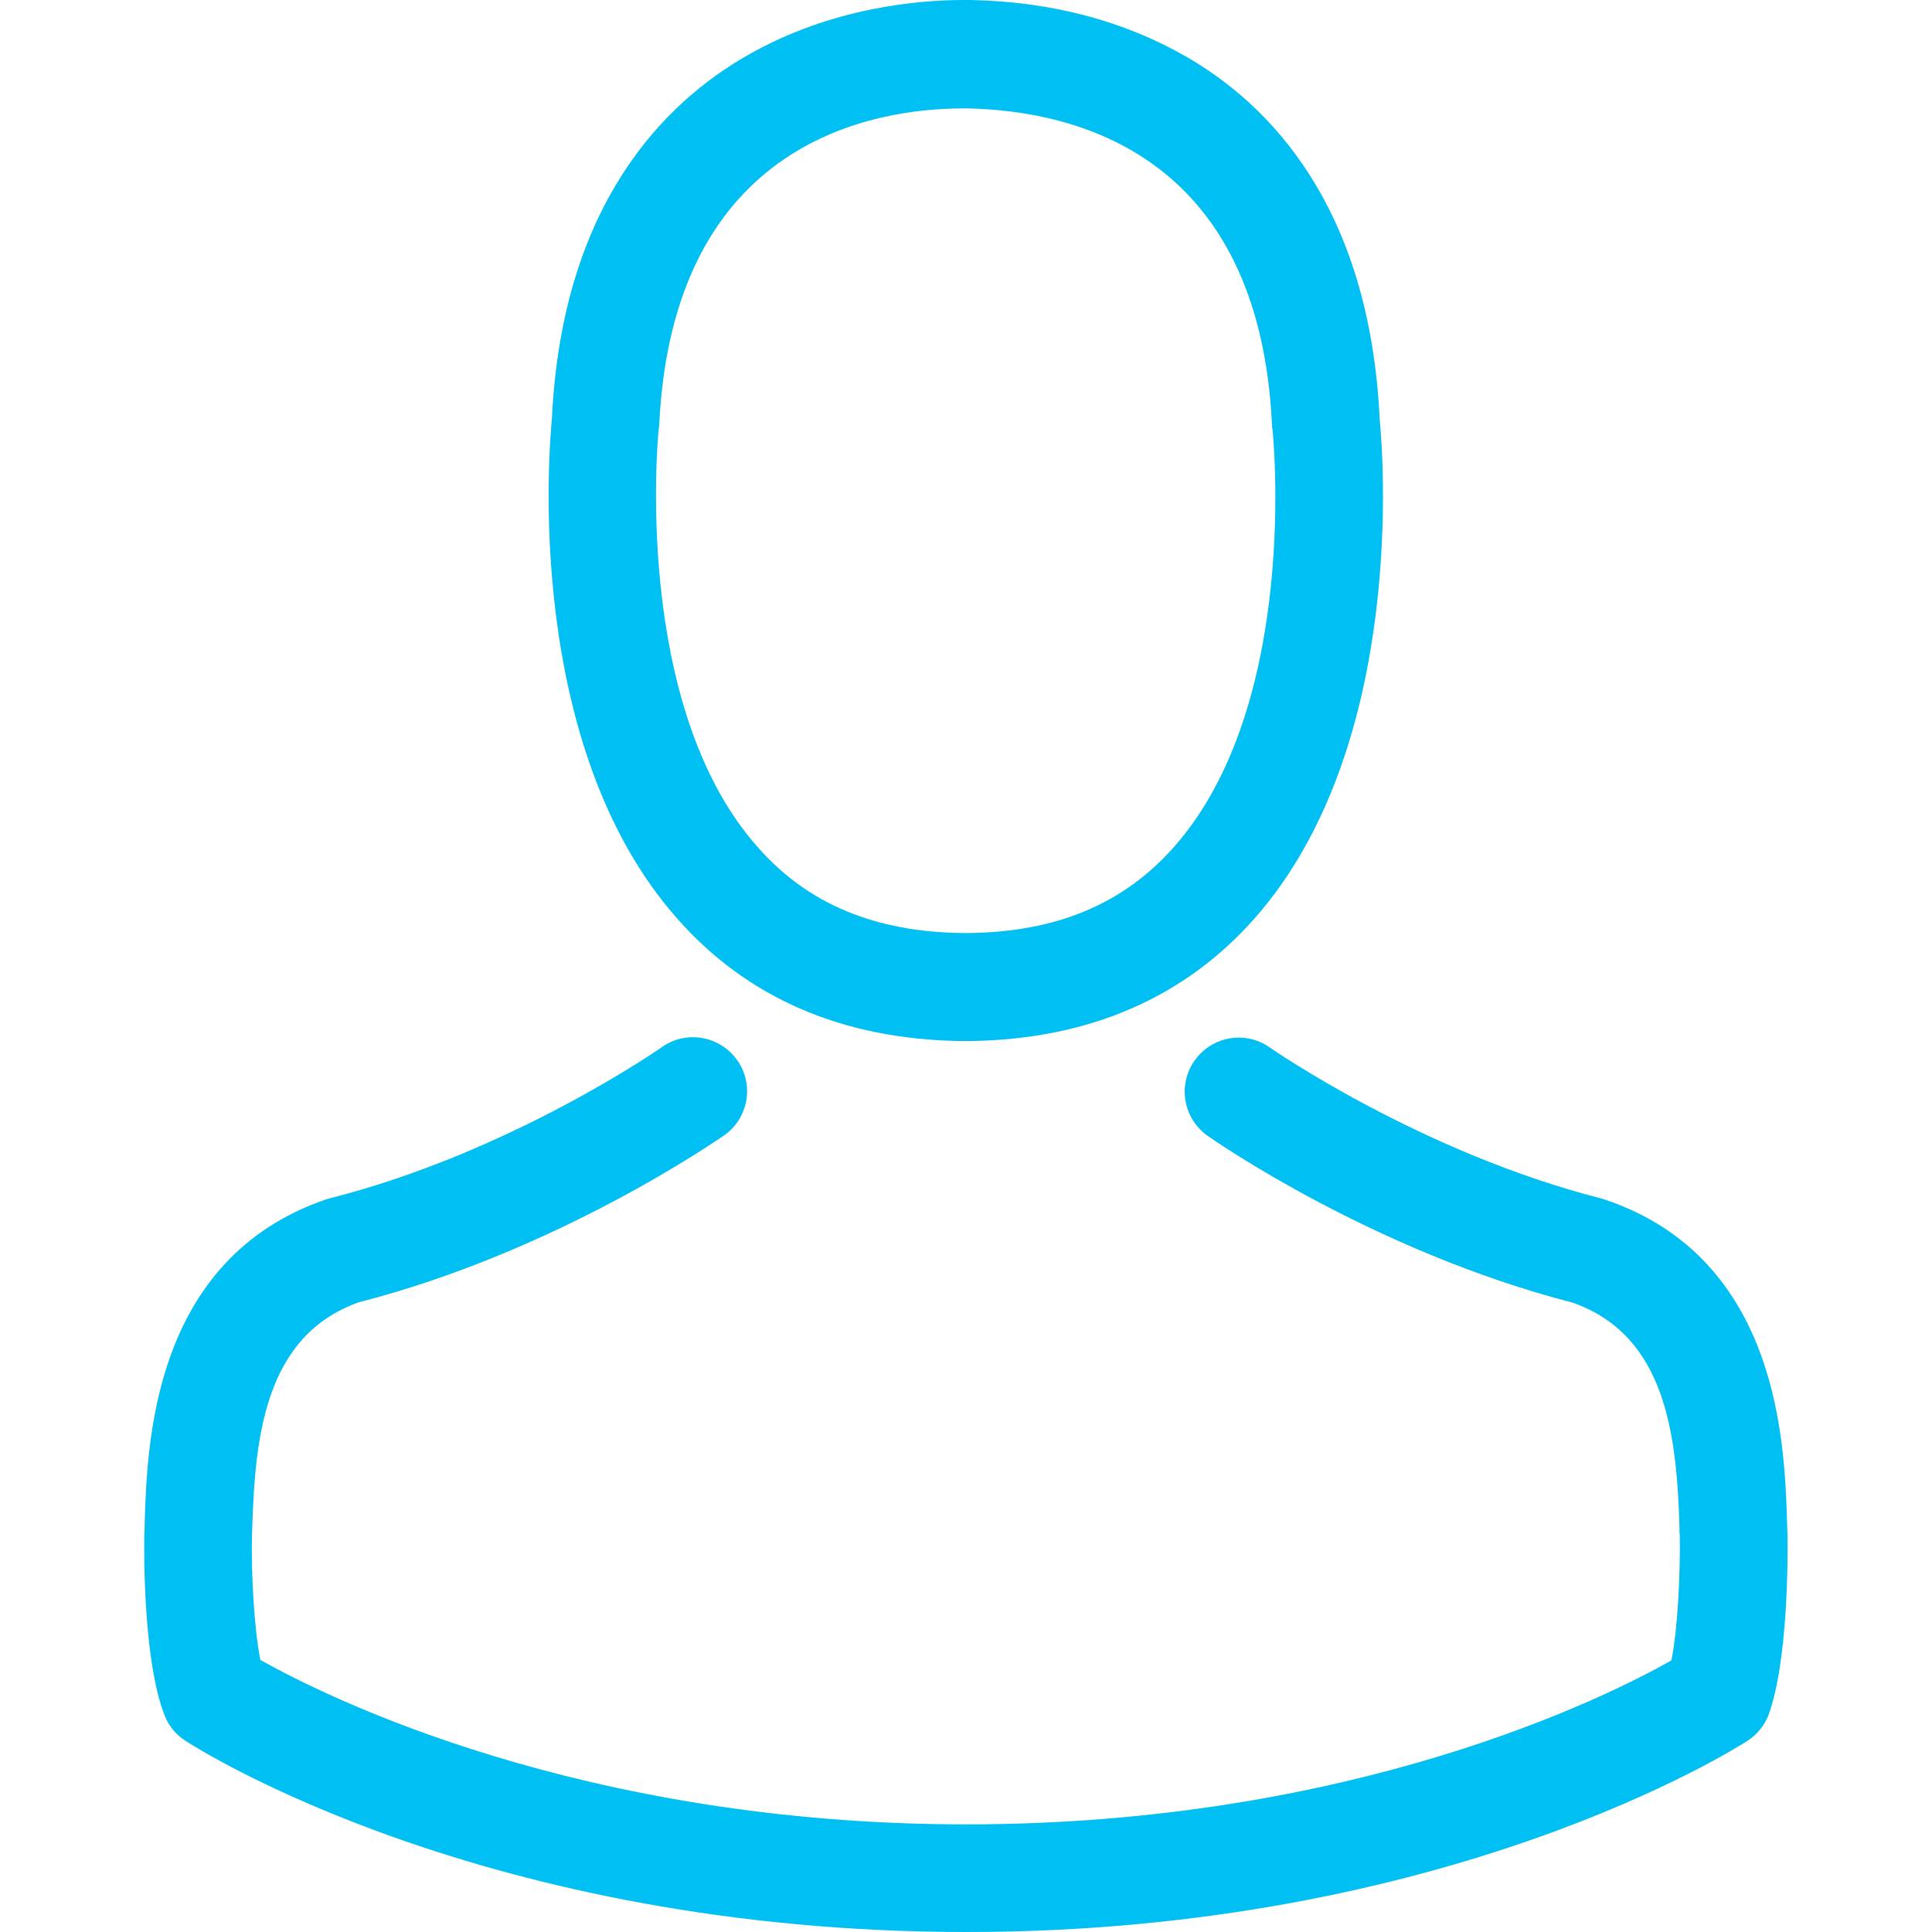 <svg width="17" height="17" viewBox="0 0 17 17" fill="none" xmlns="http://www.w3.org/2000/svg">
<g clip-path="url(#clip0)">
<path d="M8.44 9.16C8.458 9.16 8.475 9.16 8.496 9.16C8.504 9.16 8.511 9.16 8.518 9.16C8.528 9.16 8.542 9.16 8.553 9.16C9.584 9.142 10.419 8.78 11.035 8.086C12.39 6.559 12.165 3.939 12.14 3.689C12.052 1.813 11.165 0.915 10.433 0.496C9.887 0.183 9.25 0.014 8.539 0H8.514C8.511 0 8.504 0 8.5 0H8.479C8.088 0 7.321 0.063 6.585 0.482C5.846 0.901 4.944 1.799 4.856 3.689C4.832 3.939 4.606 6.559 5.962 8.086C6.574 8.78 7.409 9.142 8.44 9.16ZM5.796 3.777C5.796 3.767 5.8 3.756 5.8 3.749C5.916 1.225 7.708 0.954 8.475 0.954H8.489C8.496 0.954 8.507 0.954 8.518 0.954C9.468 0.975 11.084 1.362 11.193 3.749C11.193 3.76 11.193 3.77 11.197 3.777C11.2 3.802 11.447 6.196 10.327 7.456C9.884 7.956 9.292 8.203 8.514 8.21C8.507 8.21 8.504 8.21 8.496 8.21C8.489 8.21 8.486 8.21 8.479 8.21C7.704 8.203 7.109 7.956 6.669 7.456C5.553 6.203 5.793 3.799 5.796 3.777Z" fill="#00BFF3"/>
<path d="M15.728 13.505C15.728 13.501 15.728 13.498 15.728 13.494C15.728 13.466 15.725 13.438 15.725 13.406C15.704 12.709 15.658 11.079 14.13 10.558C14.119 10.554 14.105 10.551 14.095 10.547C12.507 10.143 11.187 9.227 11.173 9.217C10.958 9.065 10.662 9.118 10.511 9.333C10.36 9.548 10.412 9.843 10.627 9.995C10.687 10.037 12.088 11.012 13.841 11.463C14.662 11.755 14.753 12.632 14.778 13.434C14.778 13.466 14.778 13.494 14.781 13.522C14.785 13.839 14.764 14.328 14.707 14.61C14.137 14.934 11.902 16.053 8.501 16.053C5.114 16.053 2.865 14.93 2.291 14.606C2.235 14.325 2.21 13.835 2.217 13.519C2.217 13.49 2.22 13.462 2.22 13.431C2.245 12.628 2.337 11.751 3.157 11.459C4.91 11.009 6.311 10.03 6.371 9.991C6.586 9.84 6.639 9.544 6.487 9.329C6.336 9.115 6.04 9.062 5.825 9.213C5.811 9.224 4.498 10.139 2.903 10.544C2.889 10.547 2.879 10.551 2.868 10.554C1.34 11.079 1.295 12.709 1.273 13.402C1.273 13.434 1.273 13.462 1.27 13.49C1.27 13.494 1.27 13.498 1.27 13.501C1.266 13.684 1.263 14.624 1.449 15.096C1.485 15.187 1.548 15.265 1.633 15.318C1.738 15.388 4.269 17 8.504 17C12.739 17 15.271 15.384 15.376 15.318C15.457 15.265 15.524 15.187 15.559 15.096C15.735 14.627 15.732 13.688 15.728 13.505Z" fill="#00BFF3"/>
</g>
<defs>
<clipPath id="clip0">
<rect width="17" height="17" fill="white"/>
</clipPath>
</defs>
</svg>
